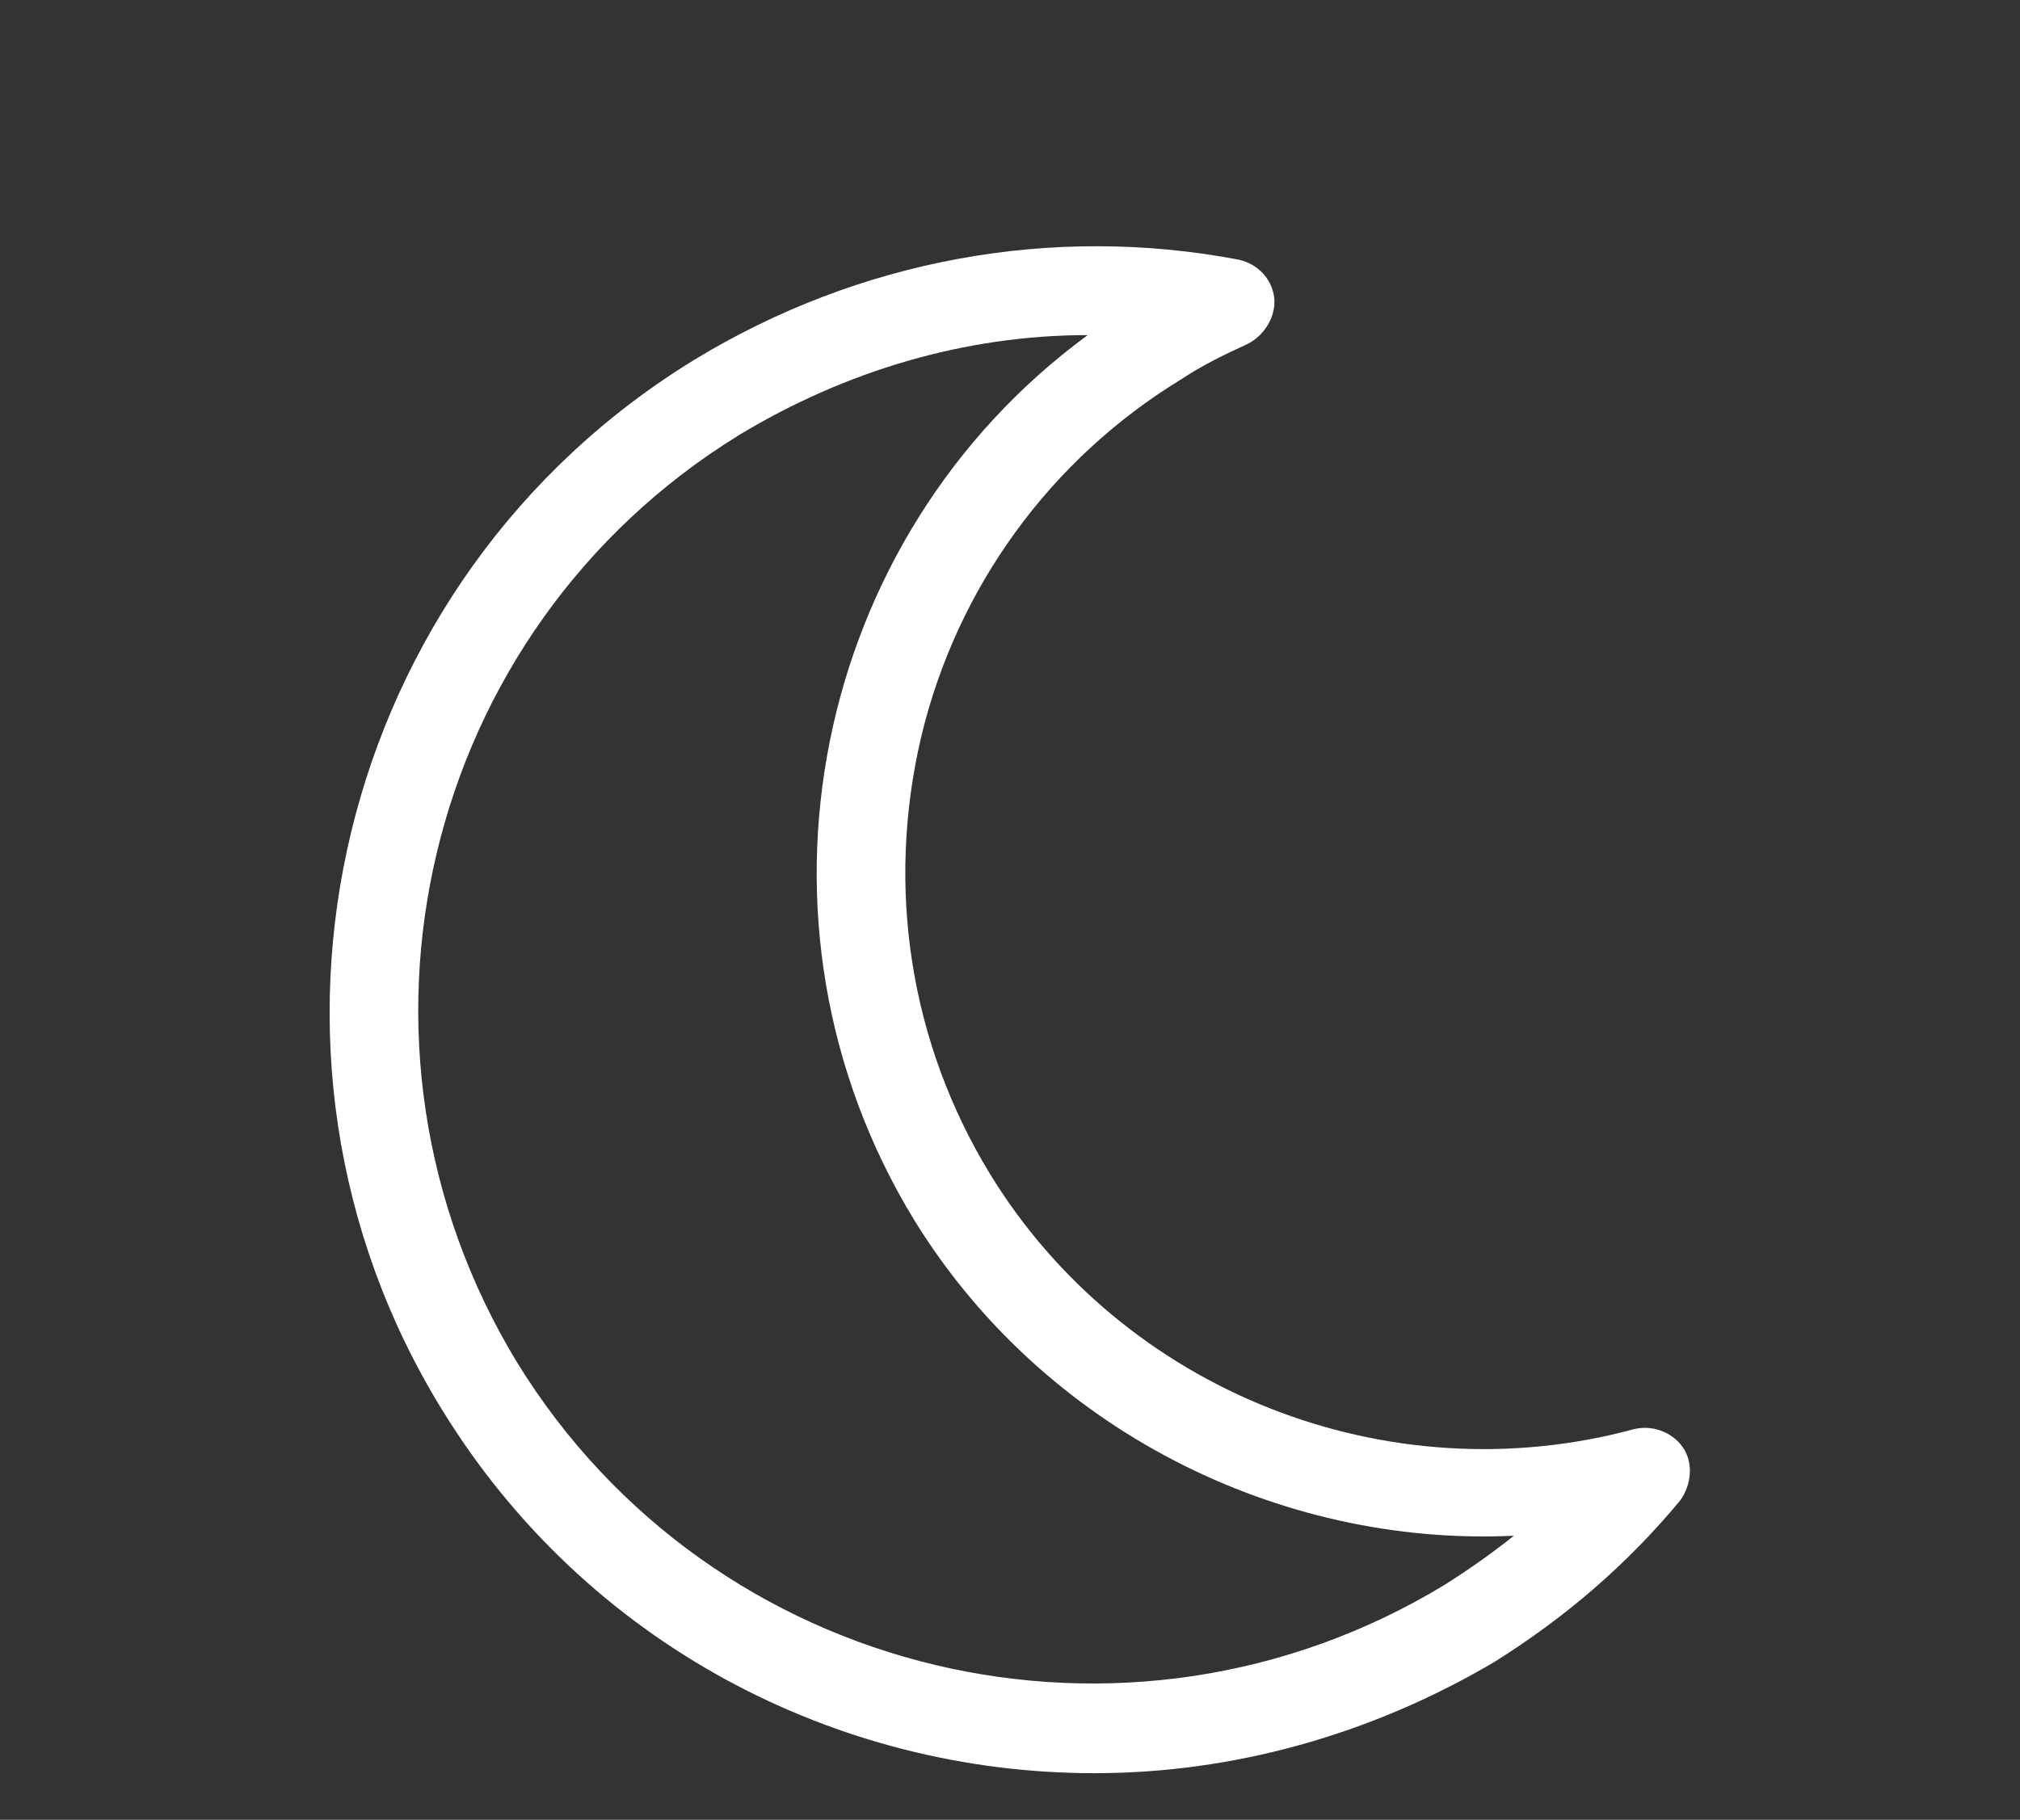 <svg xmlns="http://www.w3.org/2000/svg" xmlns:xlink="http://www.w3.org/1999/xlink" version="1.1" x="0px" y="0px" viewBox="0 0 91 82" style="enable-background:new 0 0 91 91;" xml:space="preserve">
<rect x="0" y="0" width="91" height="82" fill="#333333" stroke="none"/>
<defs>
	<style type="text/css">.fil0 {fill:white; fill-rule:nonzero}</style>
</defs>
<g>	
	<path class="fil0" d="M49.3,79.9c-11.6,0-22.9-5.8-29.4-16.4C10,47.4,15.1,26.1,31.3,16.2c7.4-4.5,16.1-6.1,24.5-4.5c0.9,0.2,1.5,0.9,1.6,1.7  s-0.4,1.7-1.2,2.1c-1.1,0.5-2.1,1-3,1.6c-5.9,3.6-10.1,9.4-11.7,16.1C39.9,40,41,47,44.6,52.9v0c6,9.8,17.9,14.5,29,11.5  c0.8-0.2,1.7,0.1,2.2,0.8c0.5,0.7,0.4,1.7-0.1,2.4c-2.4,2.9-5.2,5.3-8.4,7.3C61.7,78.2,55.5,79.9,49.3,79.9z M49,15.1  c-5.5,0-10.9,1.6-15.7,4.5c-14.3,8.8-18.7,27.5-10,41.8c8.8,14.3,27.5,18.7,41.8,10c1.1-0.7,2.1-1.4,3.1-2.2  C57.6,69.7,47,64.4,41.2,55c0,0,0,0,0,0C33,41.6,36.6,24.2,49,15.1z"/>
</g>
</svg>